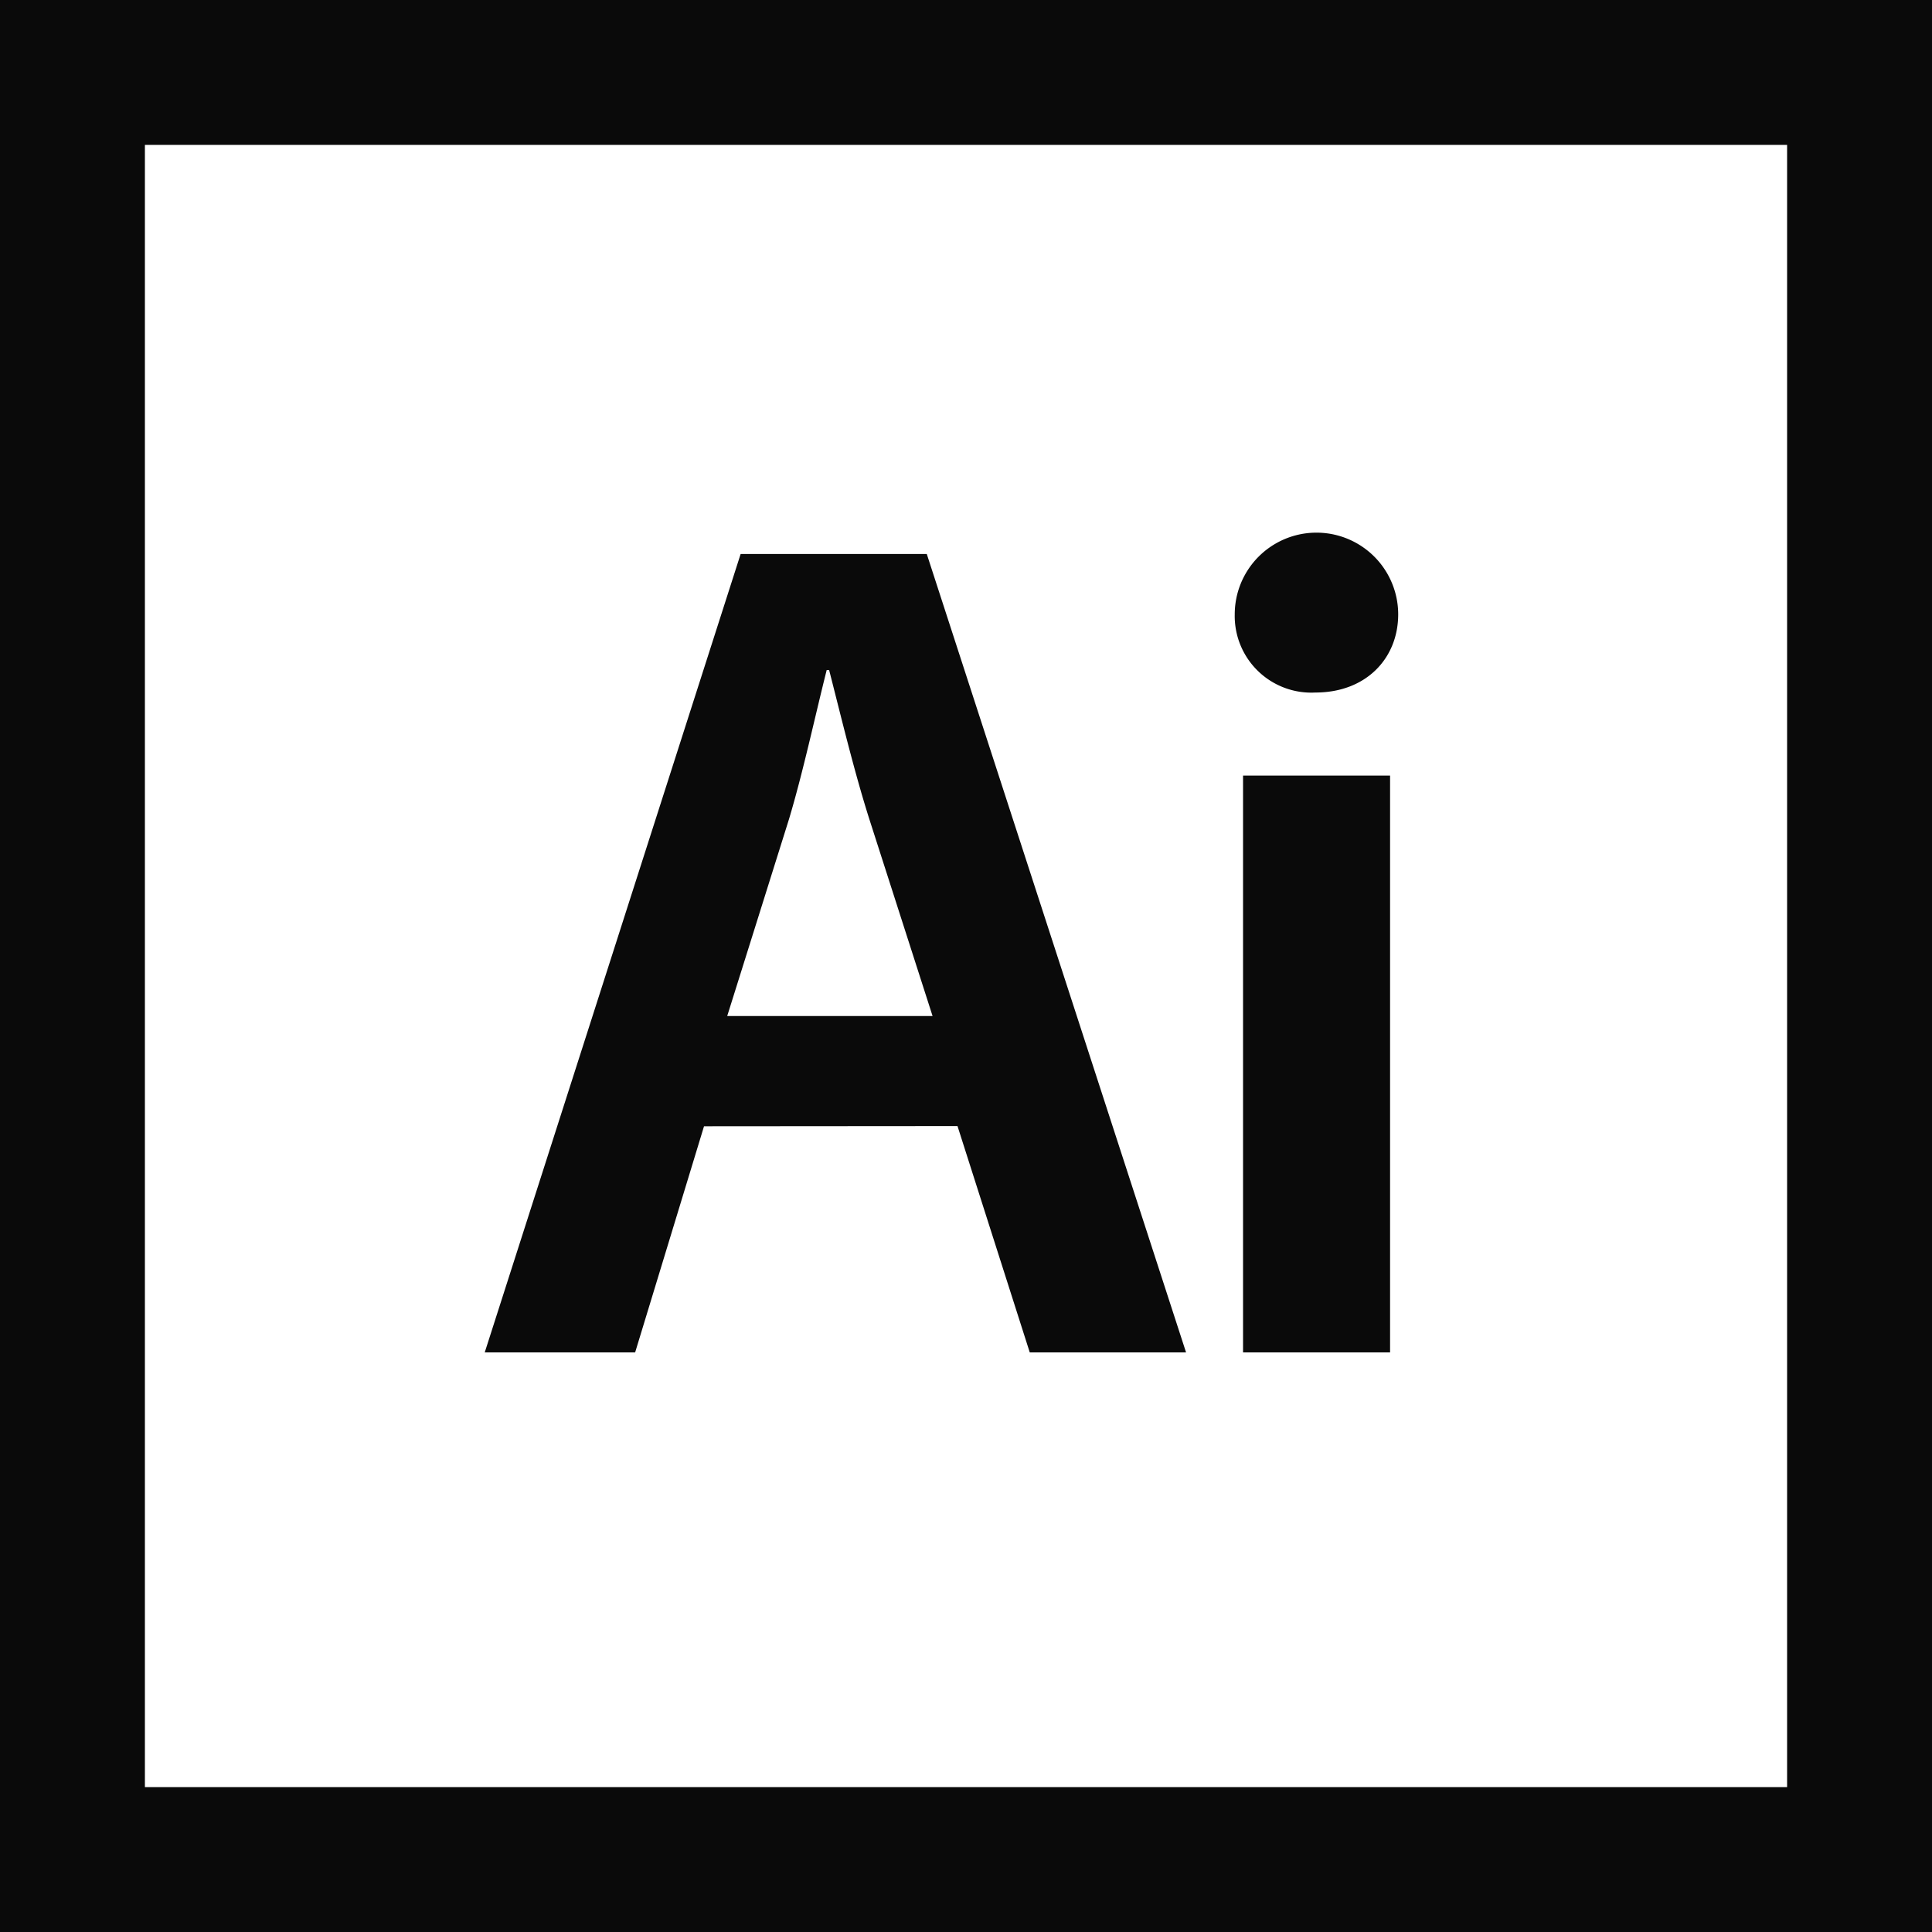 <svg xmlns="http://www.w3.org/2000/svg" width="200" height="200" viewBox="0 0 200 200"><title>illustrator</title><g fill="#0a0a0a"><path d="M185 15v170H15V15h170m15-15H0v200h200V0z"/><path d="M96.54 105.18L90 84.82c-1.59-5-2.94-10.67-4.17-15.46h-.25c-1.21 4.79-2.44 10.56-3.91 15.46l-6.39 20.36zm-23.66 11.41L65.75 140H50.18l26.49-82.65h19.27L122.78 140H106.6l-7.48-23.43zM128.68 80.29h15.22V140h-15.22zm16.06-16.69c0 4.53-3.3 8.09-8.57 8.09a7.93 7.93 0 0 1-8.35-8.09 8.46 8.46 0 0 1 16.92 0"/></g></svg>